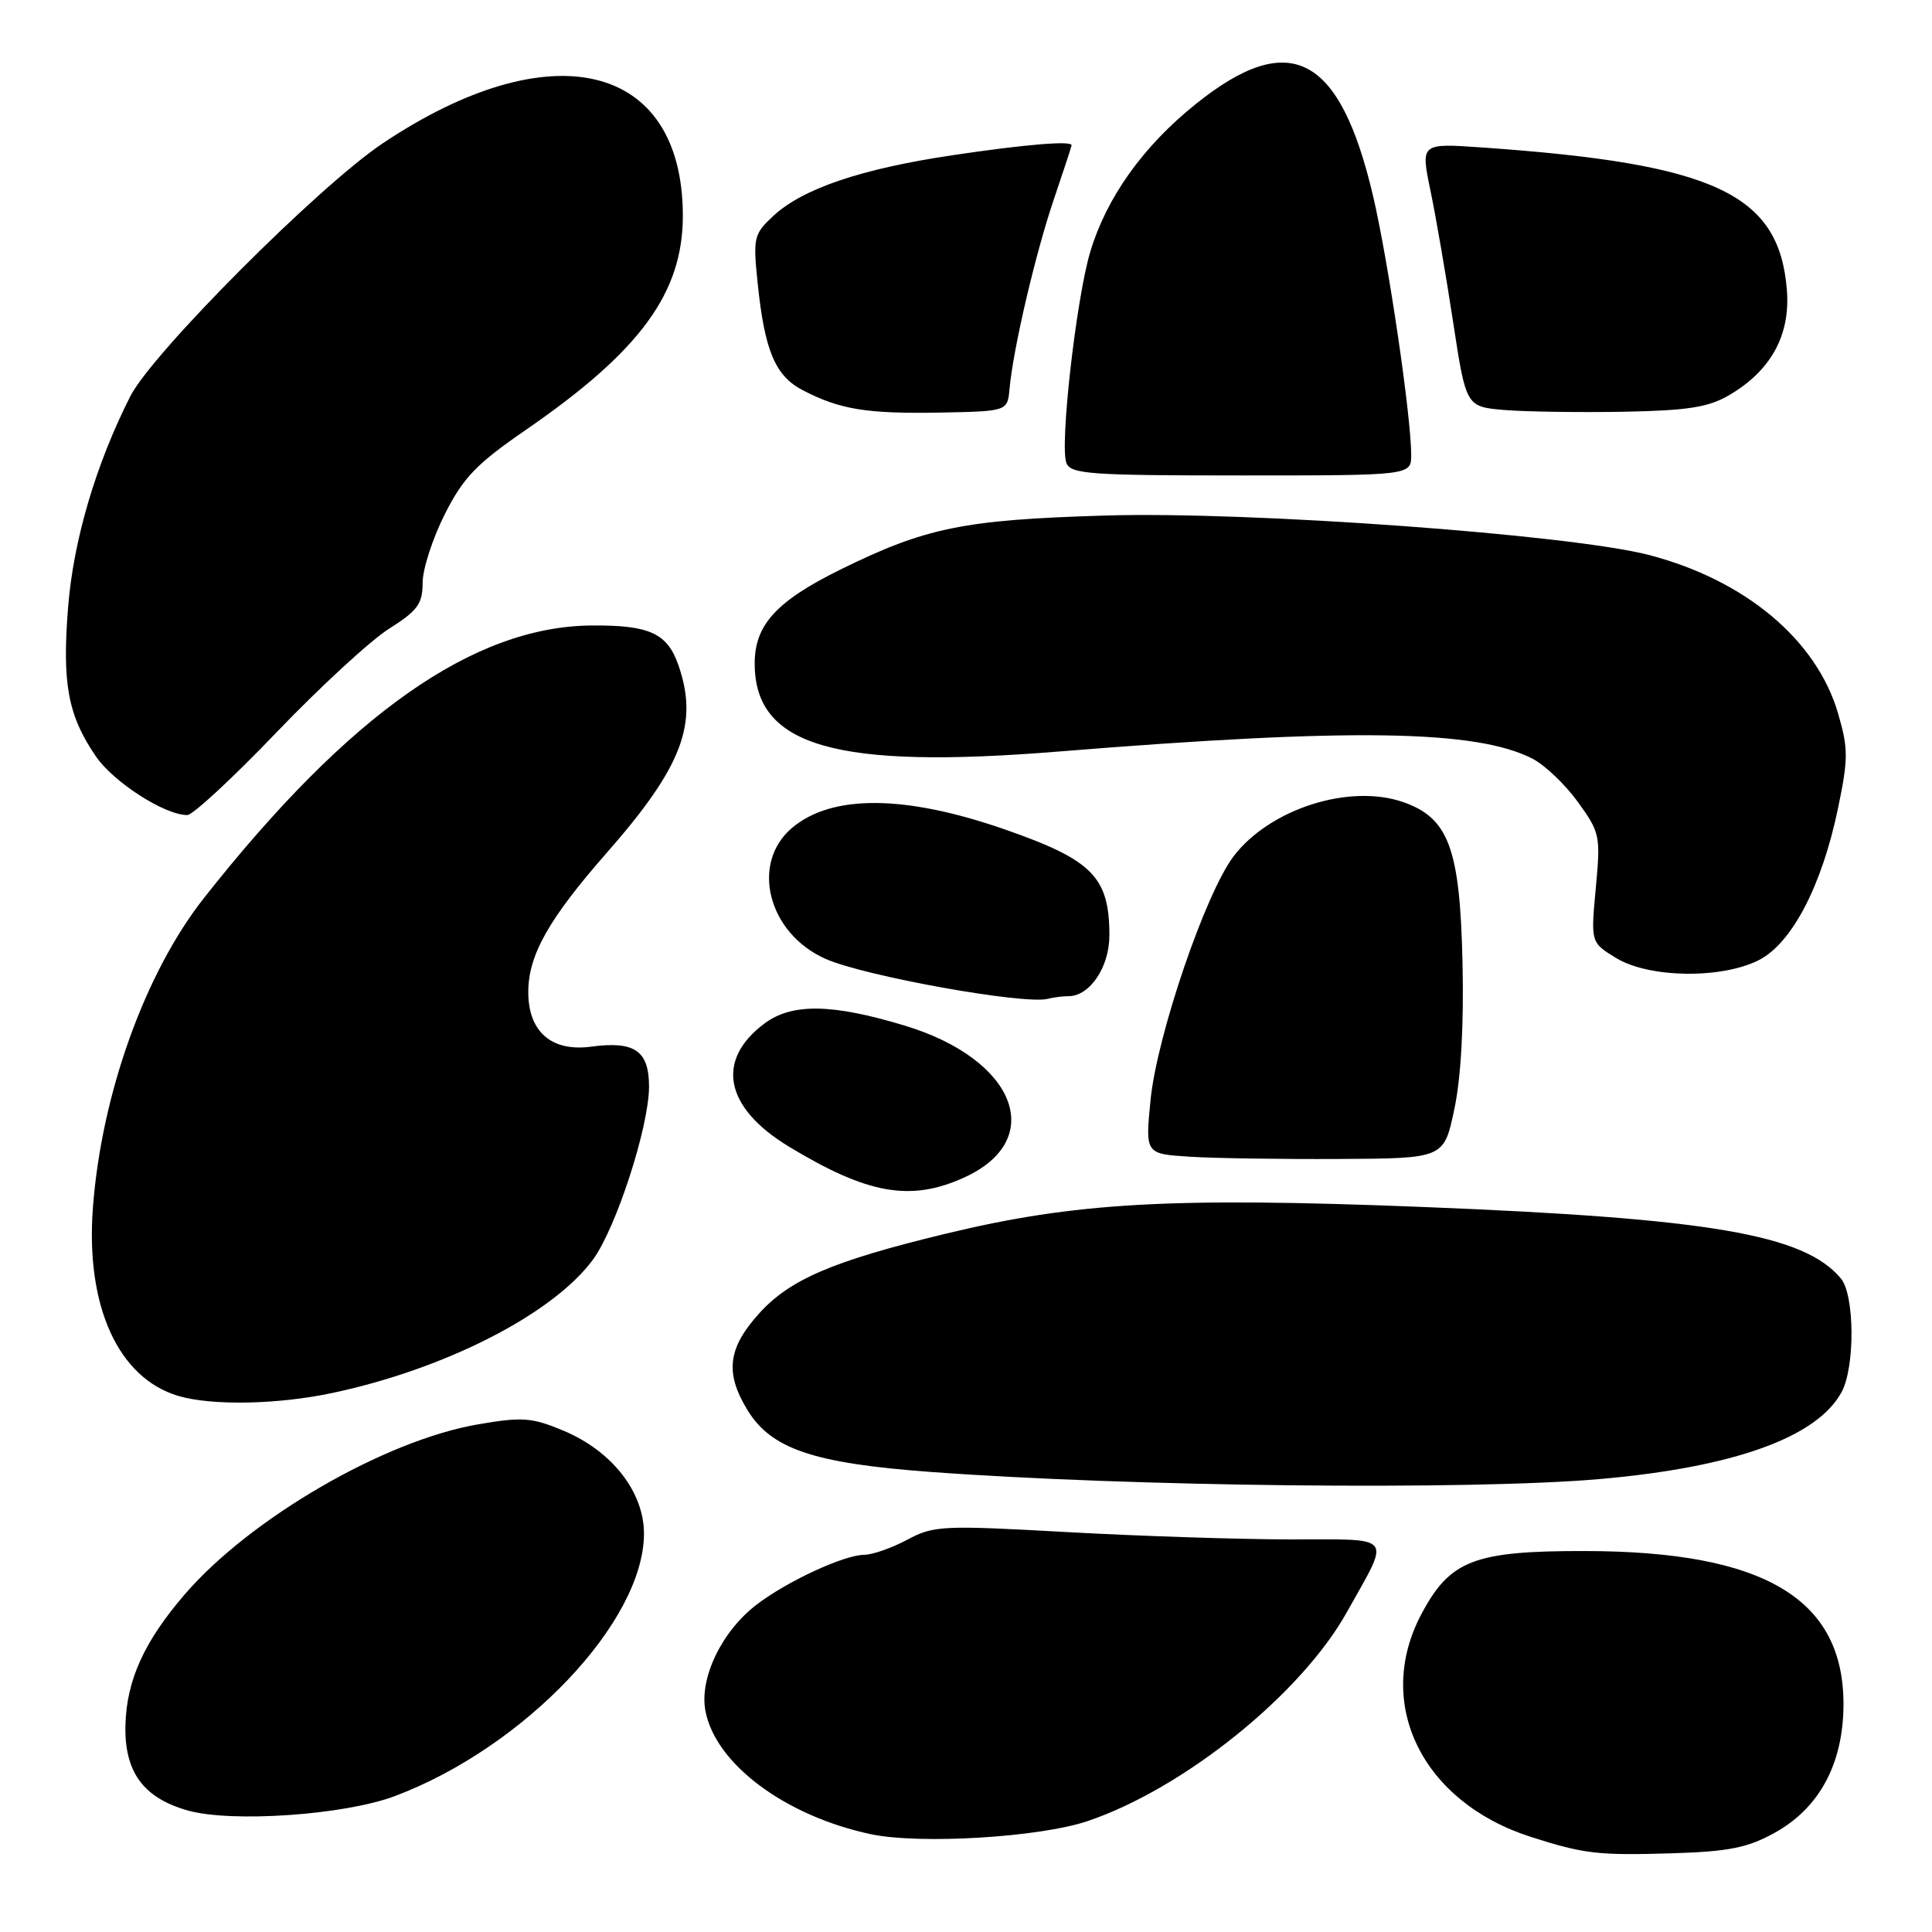 <?xml version="1.0" encoding="UTF-8" standalone="no"?>
<!DOCTYPE svg PUBLIC "-//W3C//DTD SVG 1.1//EN" "http://www.w3.org/Graphics/SVG/1.1/DTD/svg11.dtd" >
<svg xmlns="http://www.w3.org/2000/svg" xmlns:xlink="http://www.w3.org/1999/xlink" version="1.1" viewBox="0 0 256 256">
 <g >
 <path fill="currentColor"
d=" M 235.11 242.88 C 241.03 239.62 244.19 233.81 244.27 226.06 C 244.40 211.88 233.85 205.55 210.00 205.52 C 195.31 205.50 192.12 206.73 188.32 213.92 C 182.06 225.77 188.46 238.78 202.82 243.39 C 209.90 245.66 211.74 245.87 221.62 245.57 C 229.04 245.34 231.56 244.84 235.11 242.88 Z  M 144.13 241.30 C 156.89 236.98 172.40 224.48 178.45 213.65 C 184.30 203.16 184.97 204.00 170.86 203.98 C 164.06 203.97 150.72 203.53 141.21 203.00 C 124.87 202.09 123.71 202.15 120.22 204.02 C 118.19 205.11 115.62 206.01 114.51 206.02 C 111.81 206.05 104.33 209.51 100.27 212.61 C 95.65 216.13 92.65 222.34 93.47 226.69 C 94.79 233.72 104.01 240.60 115.34 243.03 C 121.85 244.42 137.74 243.46 144.13 241.30 Z  M 52.30 238.00 C 69.49 231.54 85.30 214.90 85.33 203.24 C 85.34 197.69 81.08 192.24 74.61 189.55 C 70.46 187.82 69.20 187.73 63.36 188.73 C 50.99 190.85 33.19 201.16 24.49 211.25 C 19.11 217.49 16.76 222.66 16.62 228.62 C 16.48 234.79 18.98 238.22 24.85 239.89 C 30.65 241.54 45.61 240.51 52.30 238.00 Z  M 212.00 195.98 C 229.79 194.42 240.82 190.44 244.04 184.42 C 245.81 181.09 245.75 171.61 243.94 169.42 C 239.09 163.58 226.61 161.44 188.54 159.93 C 155.14 158.61 142.44 159.33 125.24 163.49 C 110.35 167.09 104.65 169.53 100.58 174.05 C 96.44 178.63 96.04 181.91 99.03 186.82 C 102.18 191.98 107.74 193.88 123.18 195.03 C 149.76 197.00 194.74 197.49 212.00 195.98 Z  M 44.02 184.58 C 58.99 181.41 73.25 174.12 78.56 166.92 C 81.63 162.75 86.00 149.29 86.00 143.98 C 86.00 139.22 84.09 137.91 78.31 138.69 C 73.08 139.39 70.00 136.71 70.00 131.46 C 70.00 126.57 72.70 121.77 80.40 113.00 C 90.40 101.61 92.59 95.87 89.89 88.13 C 88.42 83.90 86.05 82.82 78.40 82.88 C 62.76 83.00 46.24 94.61 27.02 119.00 C 19.20 128.92 13.43 145.04 12.31 160.05 C 11.33 173.06 15.66 182.58 23.60 184.96 C 28.02 186.28 36.77 186.12 44.02 184.58 Z  M 127.75 156.03 C 138.76 151.03 134.63 140.38 119.95 135.92 C 110.31 132.99 104.96 132.90 101.32 135.60 C 94.77 140.48 96.00 146.76 104.53 151.93 C 114.97 158.25 120.64 159.26 127.75 156.03 Z  M 192.70 147.00 C 193.59 142.84 193.98 135.82 193.79 127.50 C 193.45 112.42 191.96 108.40 185.95 106.29 C 178.82 103.80 168.26 107.17 163.46 113.46 C 159.73 118.36 153.29 137.24 152.45 145.78 C 151.75 152.89 151.75 152.89 157.63 153.27 C 160.86 153.48 169.76 153.61 177.41 153.57 C 191.33 153.50 191.33 153.50 192.70 147.00 Z  M 141.58 132.00 C 144.41 132.00 147.00 128.14 147.00 123.95 C 147.00 116.22 144.77 113.95 133.19 109.92 C 119.97 105.31 110.26 105.23 104.97 109.68 C 99.38 114.38 101.76 123.68 109.40 127.06 C 114.57 129.35 135.73 133.15 138.83 132.35 C 139.56 132.16 140.80 132.00 141.58 132.00 Z  M 233.00 127.25 C 237.40 125.05 241.40 117.42 243.54 107.13 C 244.91 100.54 244.92 99.22 243.56 94.55 C 240.72 84.79 231.27 76.87 218.50 73.54 C 208.08 70.83 165.53 67.73 146.50 68.31 C 127.66 68.87 122.65 69.90 111.30 75.50 C 102.86 79.67 100.00 82.82 100.00 87.91 C 100.00 98.89 110.68 101.98 140.30 99.58 C 179.08 96.44 195.64 96.70 203.08 100.54 C 204.71 101.38 207.41 103.96 209.08 106.27 C 212.01 110.32 212.10 110.74 211.45 117.68 C 210.78 124.89 210.78 124.89 214.14 126.94 C 218.48 129.59 228.01 129.74 233.00 127.25 Z  M 36.62 97.06 C 42.39 91.04 49.11 84.85 51.55 83.31 C 55.34 80.92 56.00 80.01 56.00 77.22 C 56.00 75.42 57.32 71.34 58.93 68.15 C 61.38 63.29 63.11 61.48 69.68 56.96 C 84.89 46.48 90.51 38.78 90.48 28.50 C 90.42 8.24 72.99 4.08 50.70 19.00 C 42.23 24.67 20.16 46.79 17.26 52.52 C 12.68 61.57 9.72 71.61 9.02 80.50 C 8.22 90.58 9.00 94.79 12.68 100.19 C 15.02 103.63 21.81 108.00 24.82 108.00 C 25.54 108.00 30.86 103.08 36.62 97.06 Z  M 186.99 60.25 C 186.98 55.07 183.95 34.54 181.94 25.98 C 177.54 7.22 170.90 3.78 158.44 13.79 C 151.47 19.38 146.63 26.16 144.47 33.35 C 142.61 39.53 140.40 59.00 141.30 61.34 C 141.87 62.82 144.39 63.00 164.47 63.00 C 187.00 63.00 187.00 63.00 186.99 60.25 Z  M 133.77 51.50 C 134.26 46.17 137.18 33.69 139.61 26.50 C 140.92 22.65 141.99 19.39 141.99 19.25 C 142.01 18.62 135.88 19.13 126.26 20.56 C 114.15 22.36 106.39 24.98 102.48 28.60 C 99.88 31.02 99.77 31.47 100.39 37.48 C 101.31 46.46 102.71 49.80 106.36 51.70 C 111.28 54.26 114.82 54.84 124.50 54.67 C 133.50 54.50 133.50 54.50 133.77 51.50 Z  M 229.09 52.38 C 234.66 49.13 237.25 44.41 236.77 38.41 C 235.75 25.67 227.21 21.69 196.37 19.54 C 188.24 18.97 188.24 18.97 189.54 25.24 C 190.26 28.68 191.61 36.54 192.55 42.70 C 194.26 53.90 194.26 53.90 199.38 54.33 C 202.20 54.56 209.27 54.66 215.10 54.56 C 223.62 54.40 226.36 53.97 229.09 52.38 Z "/>
</g>
</svg>